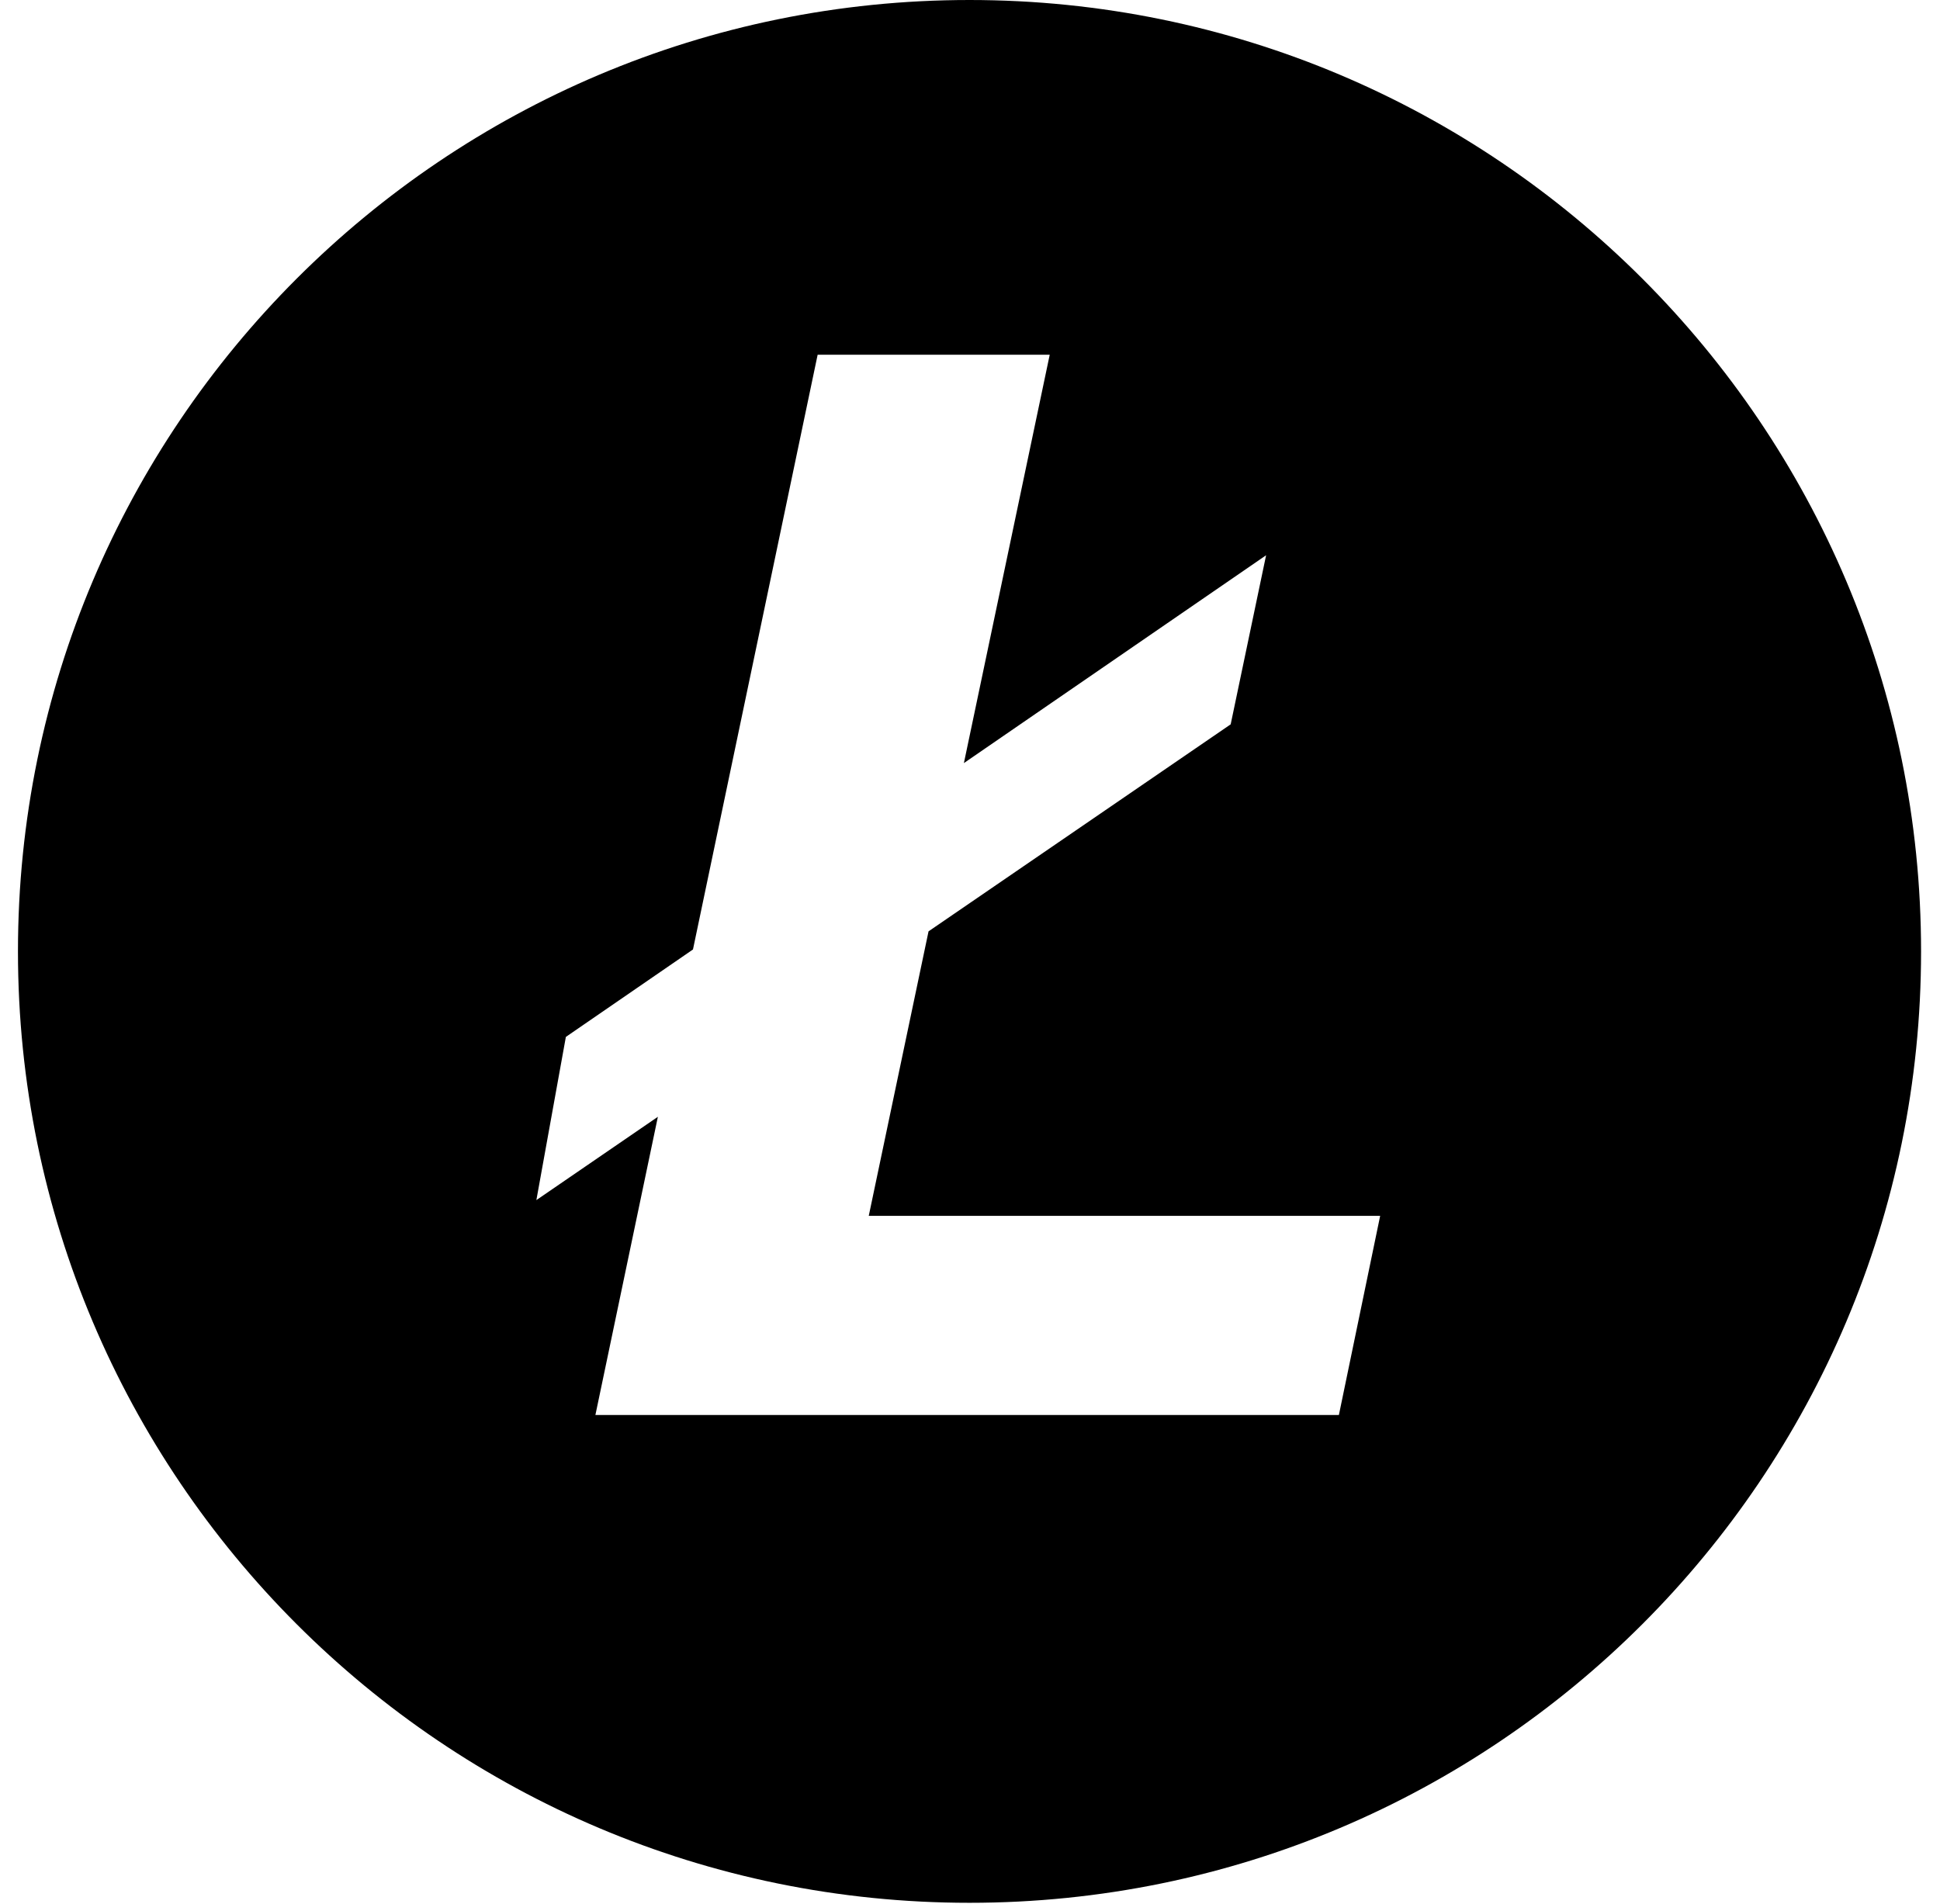 <svg xmlns="http://www.w3.org/2000/svg" width="54" height="53" viewBox="0 0 54 53"><g><g><path d="M37.268 39.393H16.573l1.739-8.302-3.382 2.319.821-4.543 3.538-2.434 3.47-16.557h6.46L26.83 21.244l8.412-5.786-.986 4.707-8.41 5.763-1.664 7.92h14.235zM26.986 0C12.358 0 .5 11.858.5 26.487c0 14.628 11.858 26.486 26.486 26.486 14.629 0 26.487-11.858 26.487-26.486C53.473 11.858 41.615 0 26.986 0z"/></g></g></svg>